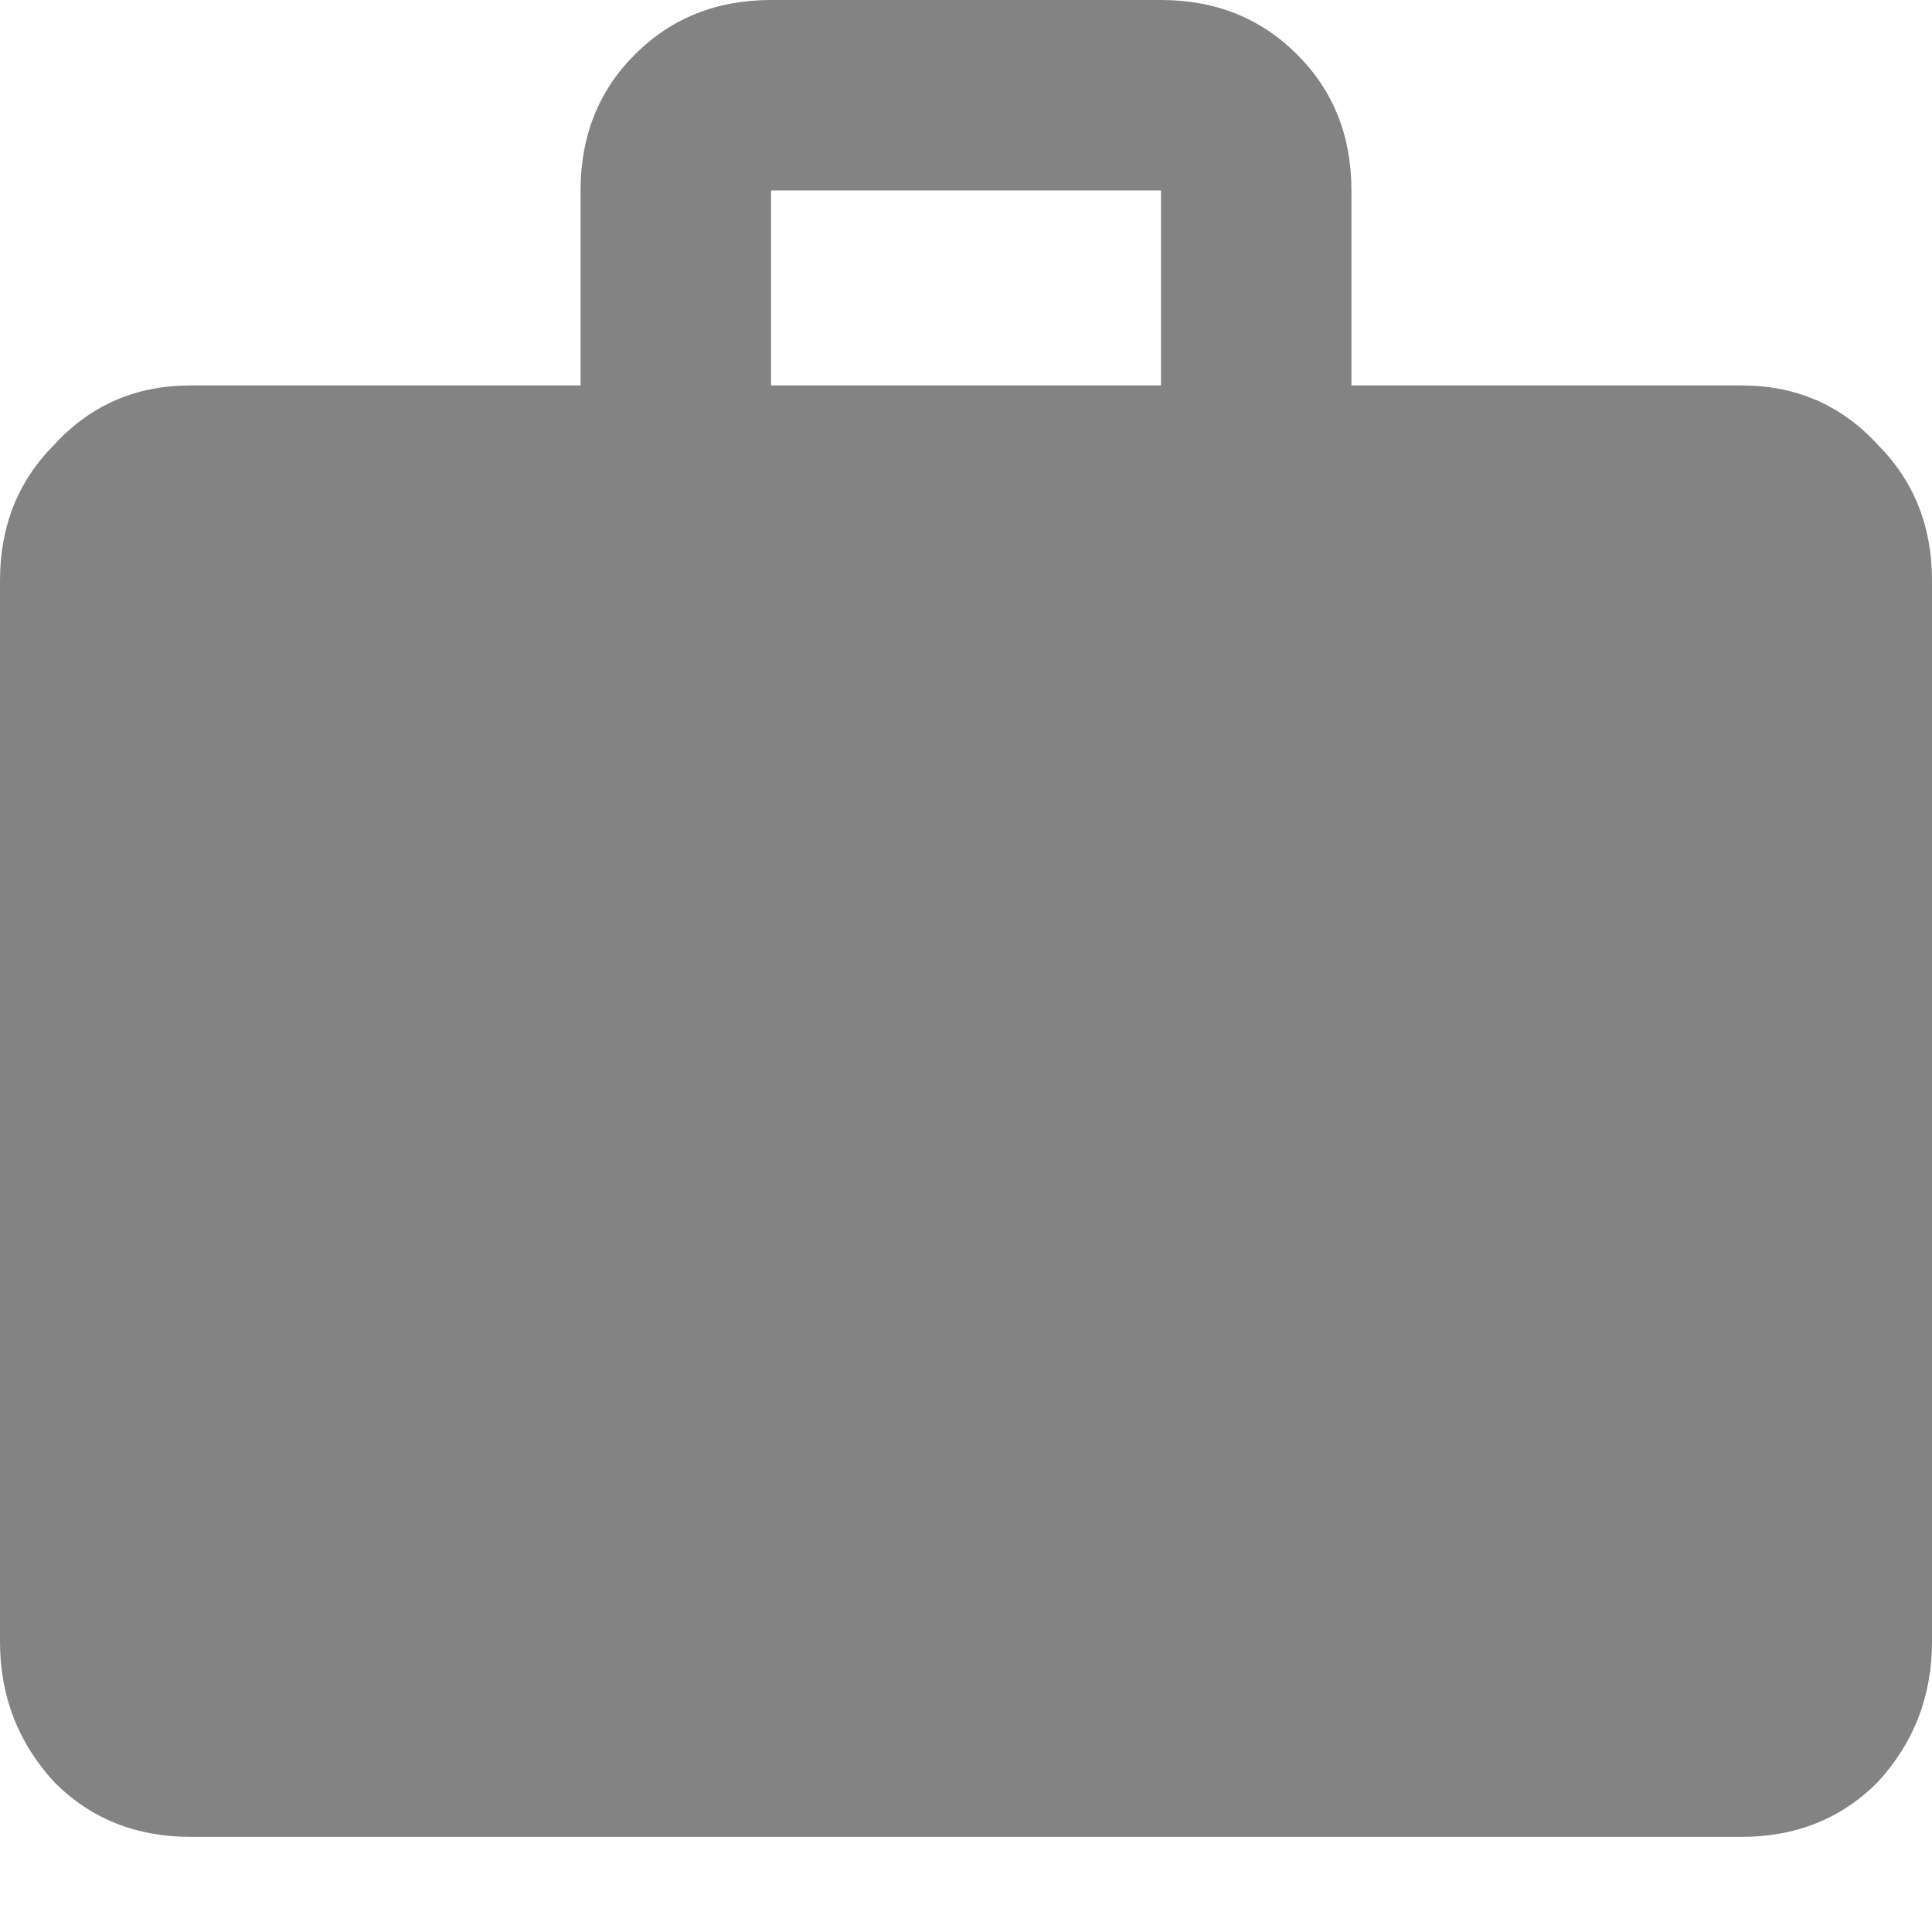 <svg width="12" height="12" viewBox="0 0 12 12" fill="none" xmlns="http://www.w3.org/2000/svg">
<path d="M7.211 2.394V1.183H4.789V2.394H7.211ZM10.817 2.394C11.155 2.394 11.437 2.516 11.662 2.761C11.887 2.986 12 3.268 12 3.606V10.197C12 10.535 11.887 10.826 11.662 11.07C11.437 11.296 11.155 11.409 10.817 11.409H1.183C0.845 11.409 0.563 11.296 0.338 11.07C0.113 10.826 0 10.535 0 10.197V3.606C0 3.268 0.113 2.986 0.338 2.761C0.563 2.516 0.845 2.394 1.183 2.394H3.606V1.183C3.606 0.845 3.718 0.563 3.944 0.338C4.169 0.113 4.451 0 4.789 0H7.211C7.549 0 7.831 0.113 8.056 0.338C8.282 0.563 8.394 0.845 8.394 1.183V2.394H10.817Z" fill="#313131" fill-opacity="0.6"/>
</svg>
